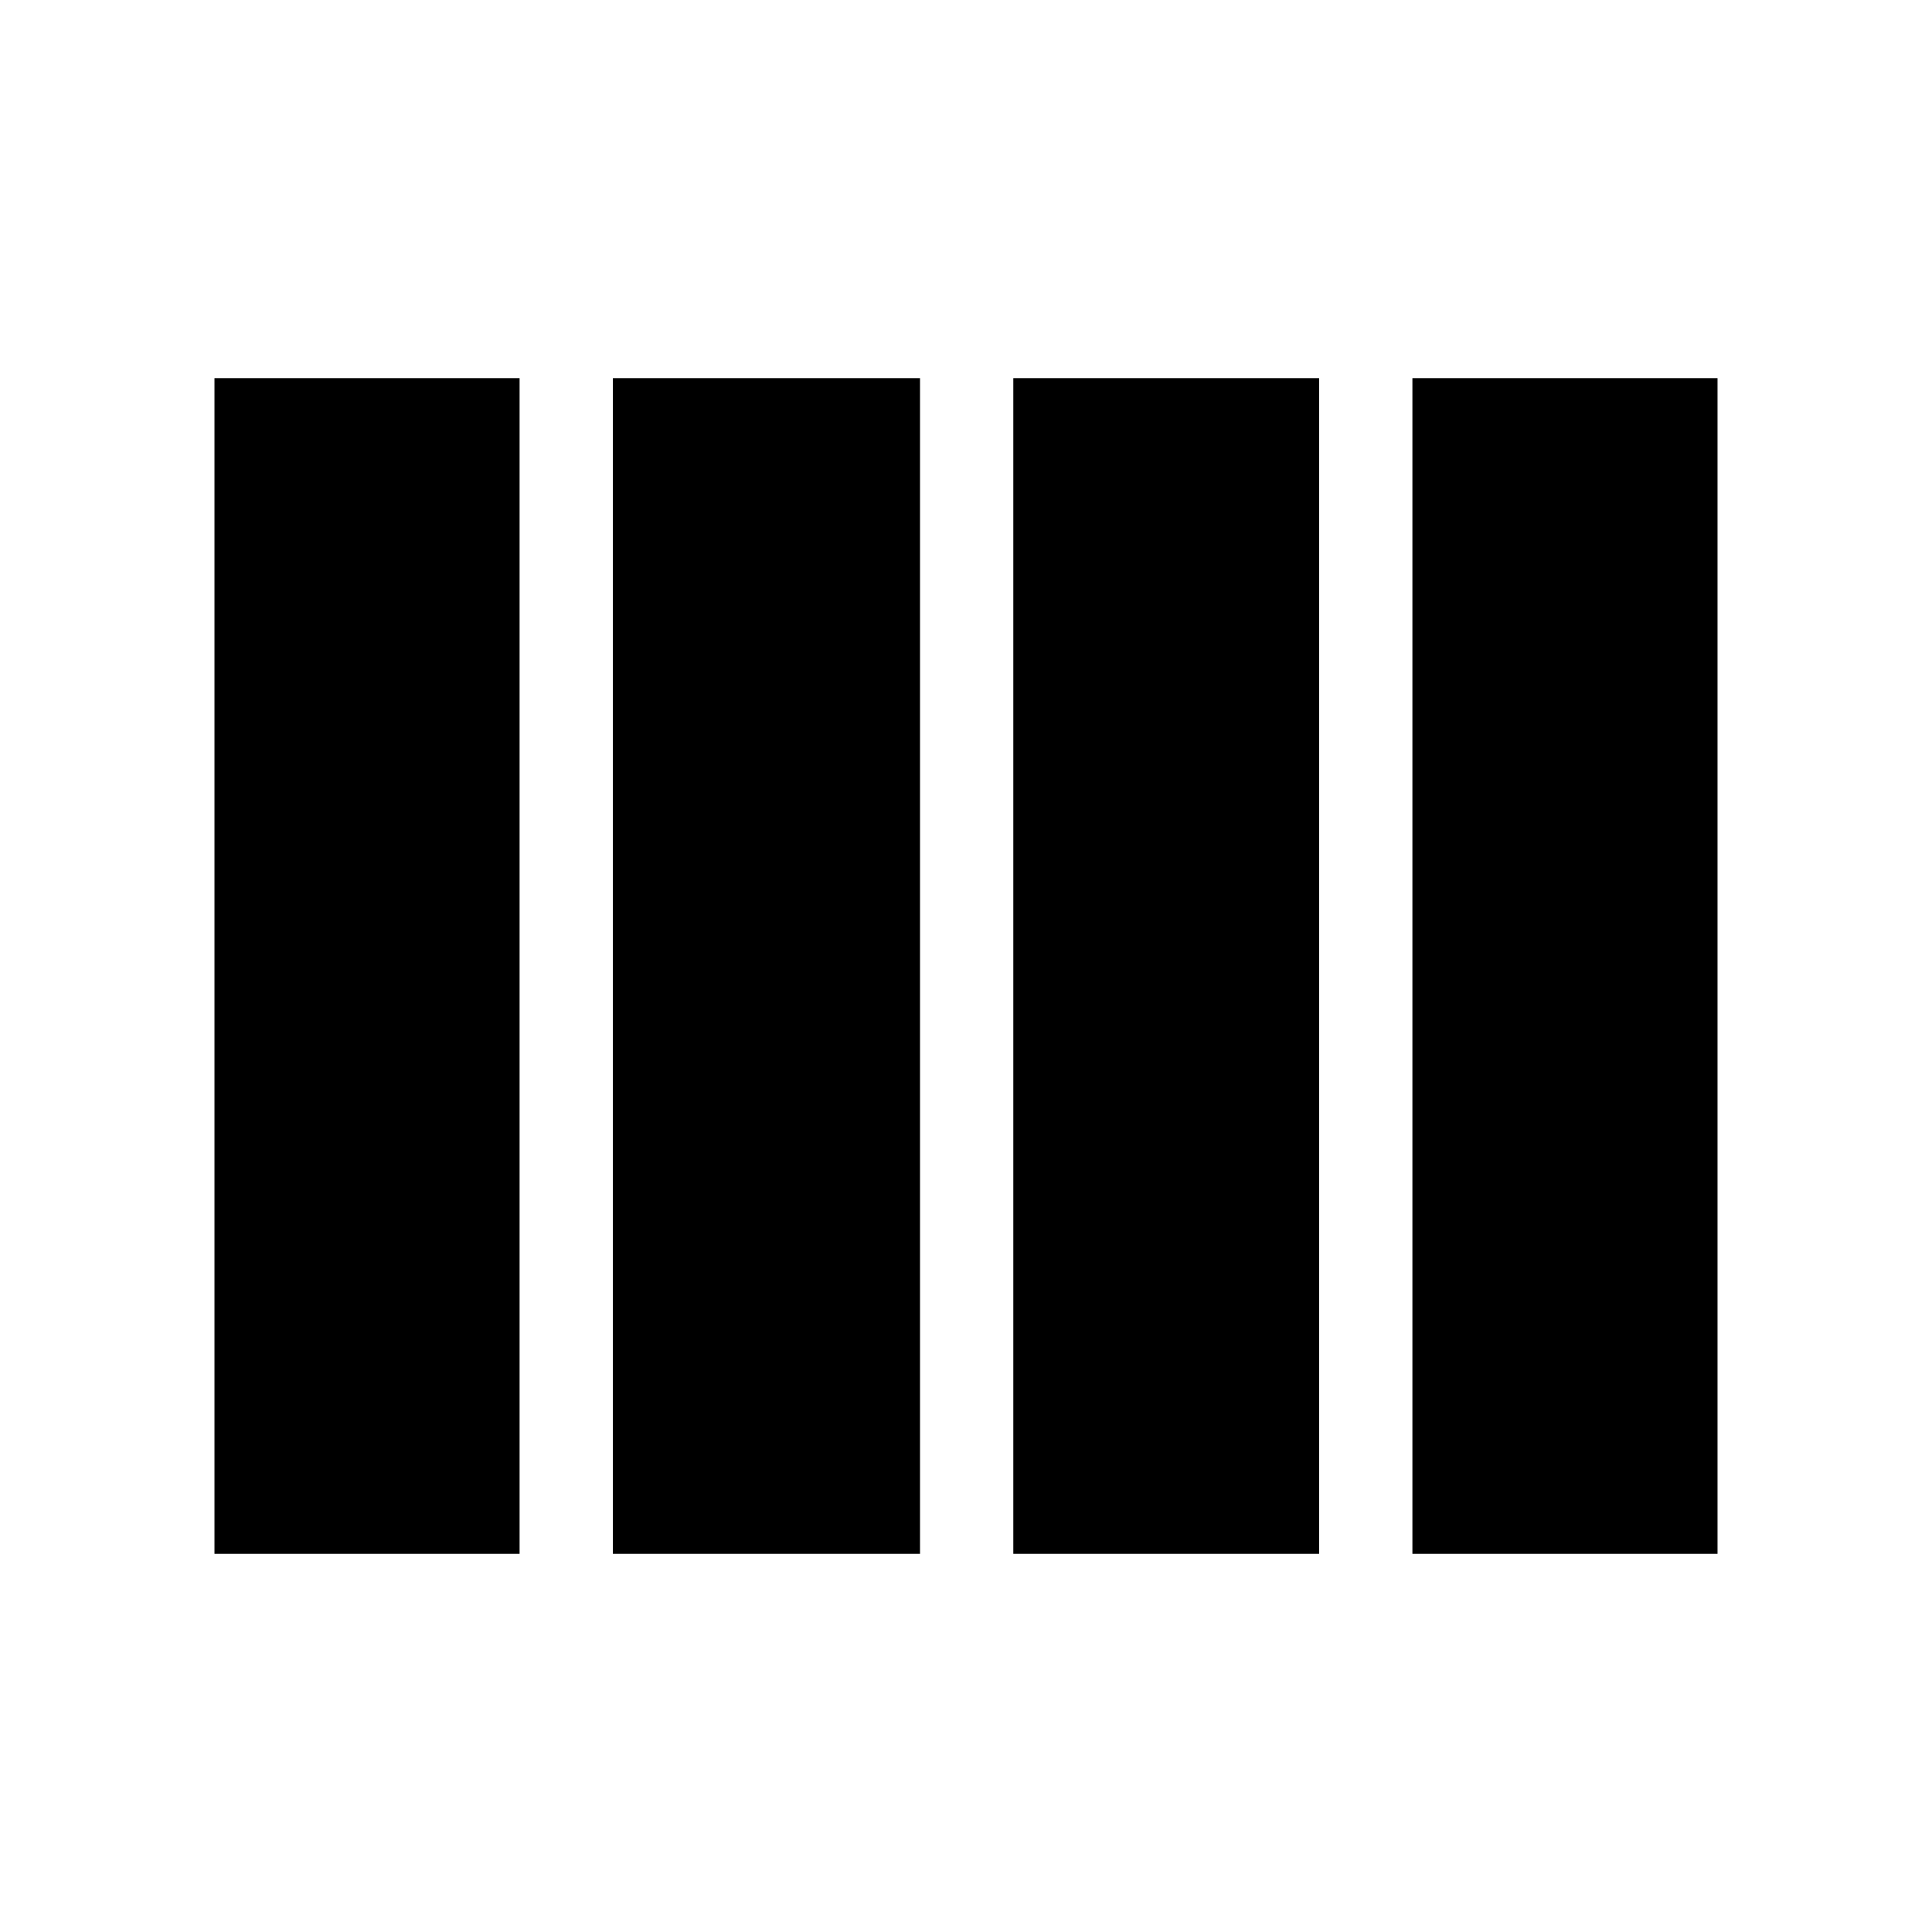 <svg xmlns="http://www.w3.org/2000/svg" height="40" viewBox="0 -960 960 960" width="40"><path d="M503.51-187.9v-584.2h151.95v584.2H503.51Zm-198.97 0v-584.2h152.61v584.2H304.54Zm-197.97 0v-584.2h151.61v584.2H106.57Zm595.25 0v-584.2h151.61v584.2H701.82Z"/></svg>